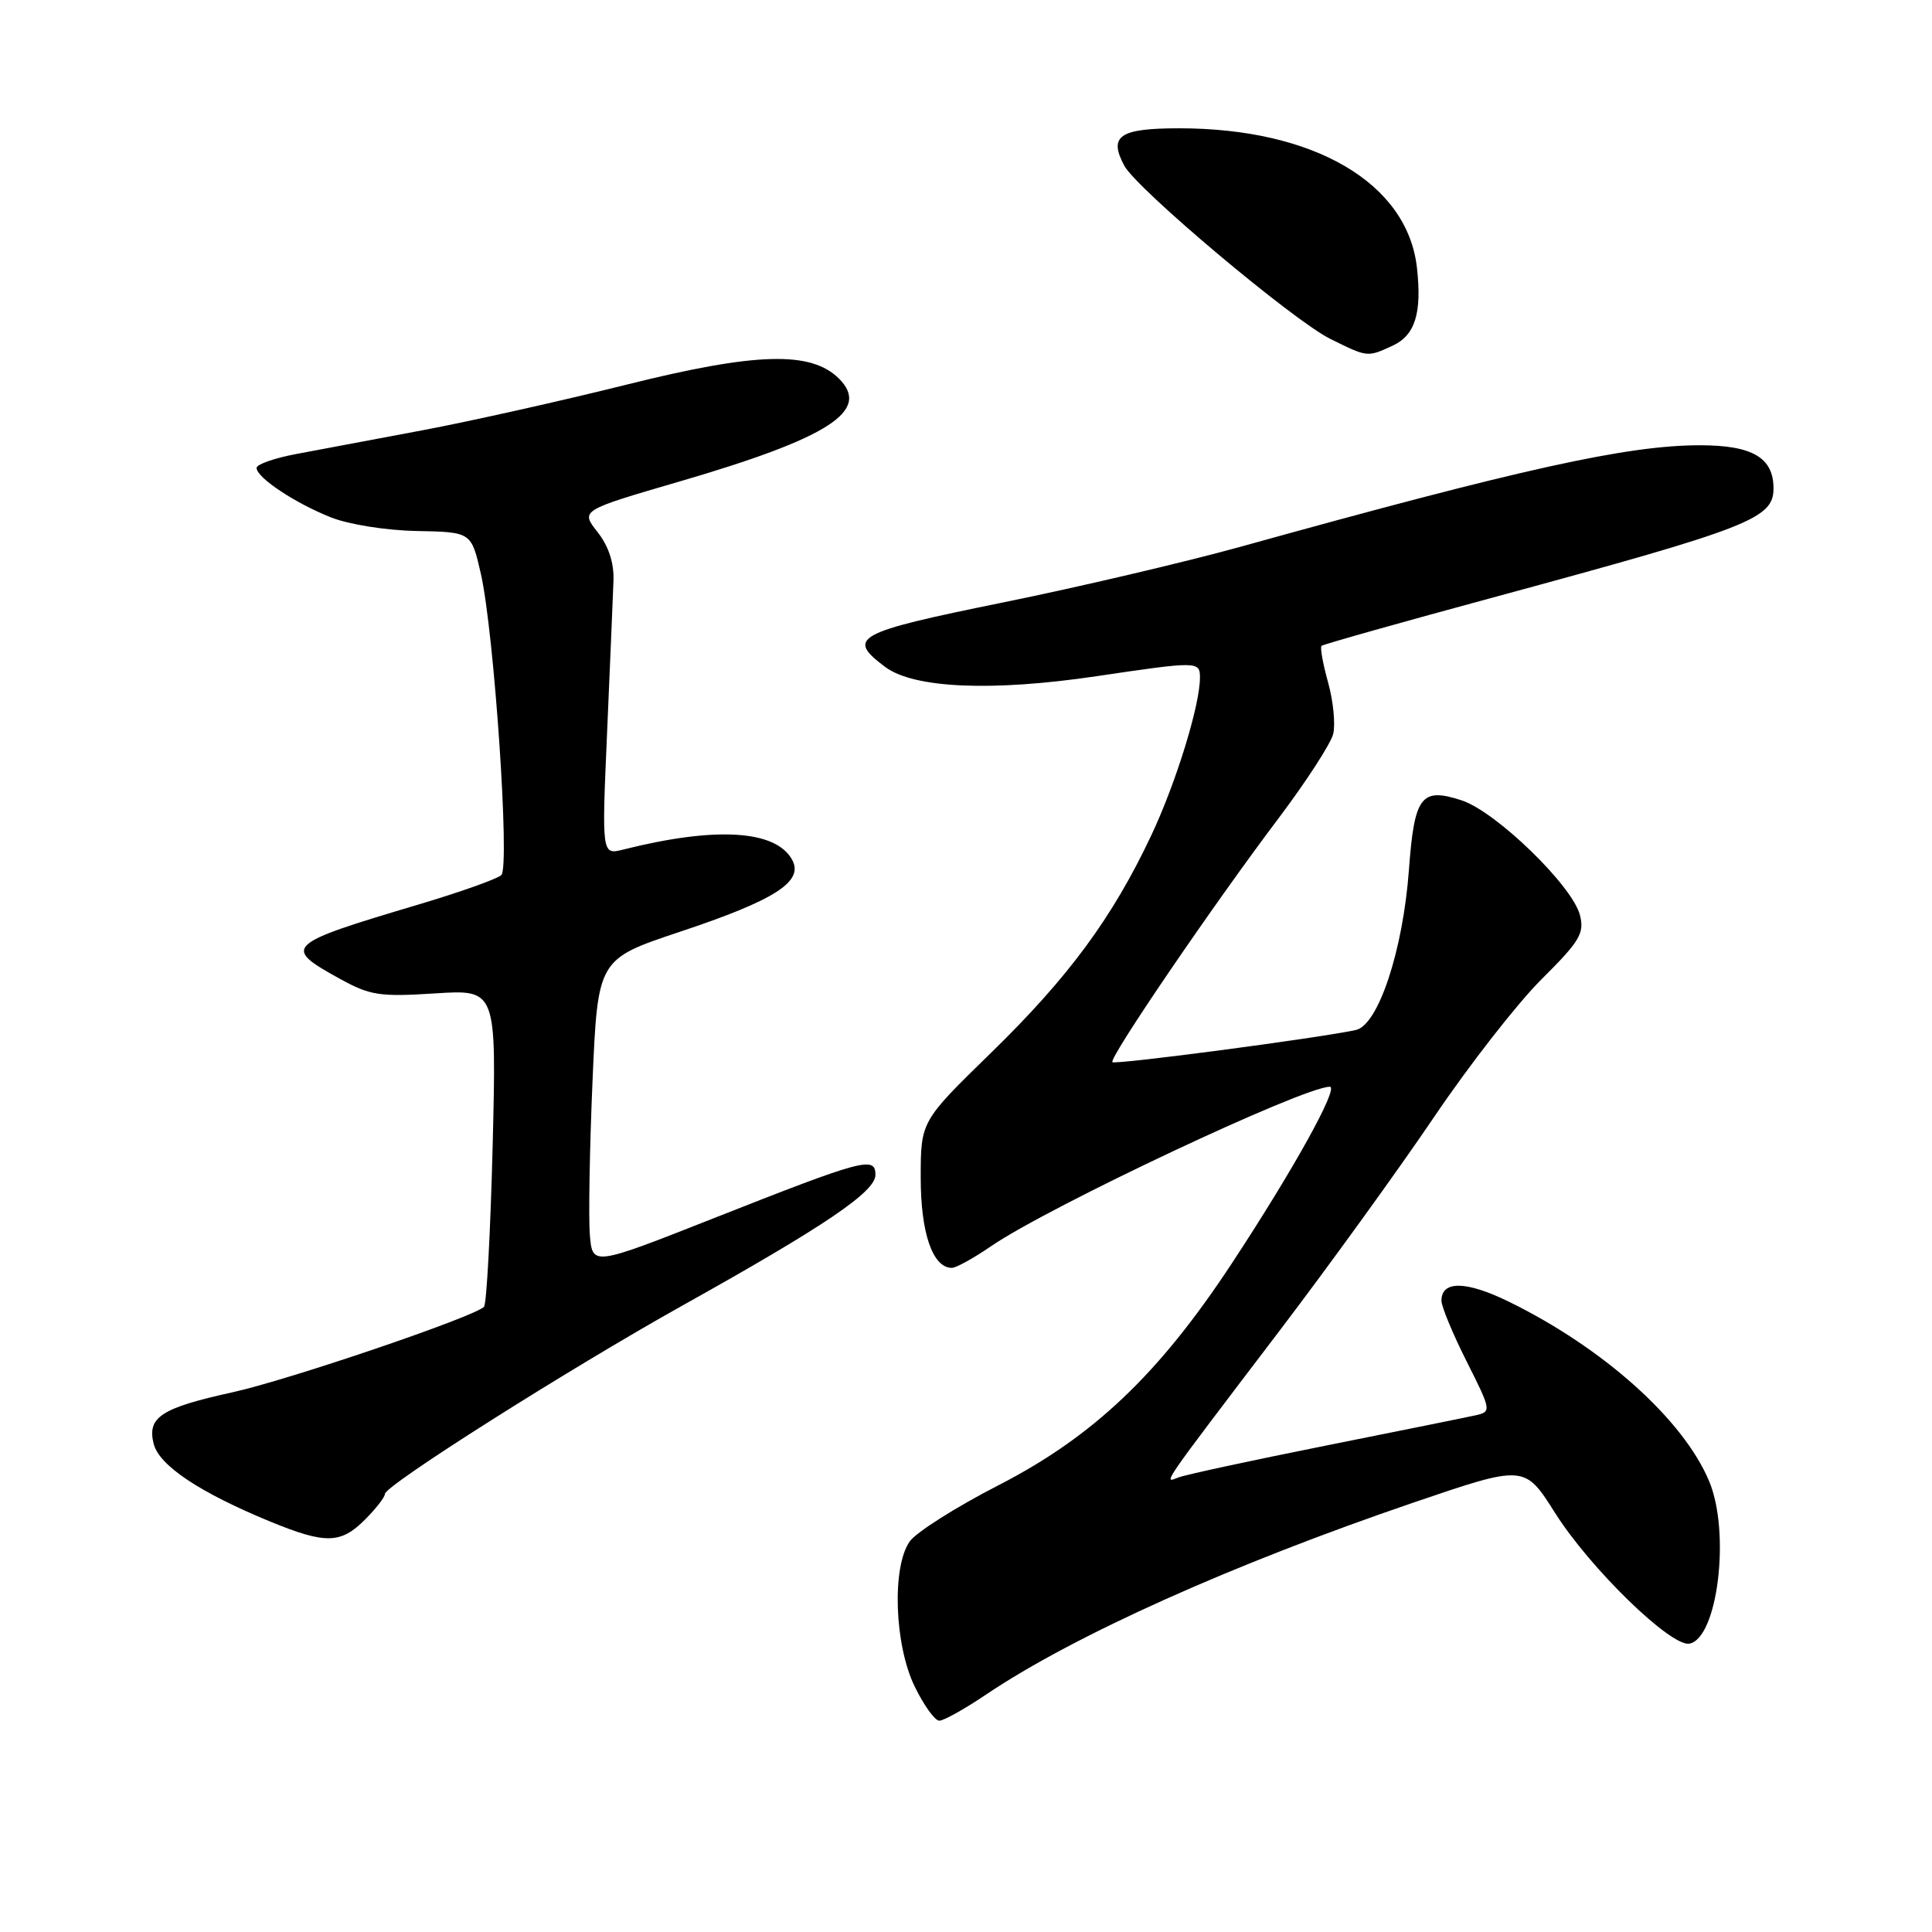 <?xml version="1.0" encoding="UTF-8" standalone="no"?>
<!DOCTYPE svg PUBLIC "-//W3C//DTD SVG 1.1//EN" "http://www.w3.org/Graphics/SVG/1.1/DTD/svg11.dtd" >
<svg xmlns="http://www.w3.org/2000/svg" xmlns:xlink="http://www.w3.org/1999/xlink" version="1.1" viewBox="0 0 256 256">
 <g >
 <path fill="currentColor"
d=" M 130.67 224.53 C 142.29 216.71 163.25 207.30 187.35 199.08 C 202.02 194.08 202.02 194.08 206.06 200.48 C 210.69 207.81 221.43 218.26 223.86 217.79 C 227.61 217.07 229.31 203.07 226.48 196.29 C 223.06 188.10 212.45 178.60 199.87 172.45 C 194.25 169.71 191.00 169.67 191.00 172.35 C 191.00 173.12 192.50 176.75 194.34 180.40 C 197.59 186.86 197.63 187.05 195.59 187.52 C 194.44 187.78 185.48 189.59 175.68 191.55 C 165.88 193.51 157.11 195.40 156.18 195.76 C 154.11 196.55 153.47 197.47 169.54 176.34 C 176.16 167.63 185.38 154.88 190.03 148.00 C 194.68 141.12 201.09 132.91 204.26 129.76 C 209.34 124.71 209.96 123.67 209.35 121.26 C 208.38 117.39 198.26 107.57 193.70 106.06 C 188.31 104.29 187.41 105.47 186.69 115.25 C 185.91 125.92 182.63 135.83 179.66 136.48 C 174.81 137.54 147.77 141.11 147.40 140.74 C 146.90 140.23 160.68 120.00 169.45 108.38 C 173.08 103.56 176.32 98.56 176.65 97.27 C 176.97 95.98 176.67 92.90 175.98 90.43 C 175.29 87.96 174.90 85.78 175.11 85.58 C 175.33 85.38 185.75 82.44 198.28 79.05 C 231.90 69.93 235.00 68.72 235.00 64.71 C 235.00 60.64 232.20 59.00 225.25 59.00 C 215.64 59.00 201.64 62.09 164.30 72.47 C 157.03 74.48 142.86 77.81 132.80 79.85 C 113.30 83.82 112.09 84.48 117.30 88.38 C 121.10 91.21 131.42 91.66 145.30 89.60 C 158.72 87.61 159.00 87.61 159.00 89.79 C 159.00 93.46 155.83 103.73 152.55 110.69 C 147.40 121.61 141.59 129.49 131.32 139.50 C 122.00 148.58 122.00 148.58 122.00 156.07 C 122.00 163.41 123.59 168.00 126.13 168.00 C 126.68 168.00 129.02 166.71 131.32 165.13 C 138.94 159.90 172.71 144.00 176.20 144.00 C 177.49 144.00 171.34 155.08 163.16 167.50 C 153.54 182.11 144.84 190.37 132.29 196.81 C 126.68 199.69 121.39 203.04 120.54 204.25 C 118.16 207.65 118.51 217.94 121.20 223.47 C 122.41 225.96 123.88 228.00 124.46 228.00 C 125.05 228.00 127.84 226.44 130.67 224.53 Z  M 48.36 201.36 C 49.81 199.91 51.00 198.38 51.00 197.96 C 51.00 196.83 75.41 181.38 90.50 172.95 C 109.30 162.45 116.00 157.92 116.00 155.68 C 116.00 153.16 114.46 153.57 94.50 161.45 C 78.50 167.76 78.50 167.76 78.16 163.63 C 77.97 161.36 78.13 152.21 78.51 143.30 C 79.21 127.10 79.21 127.10 90.05 123.48 C 102.67 119.28 106.51 116.83 104.98 113.96 C 102.85 109.98 94.89 109.48 82.59 112.57 C 79.73 113.29 79.73 113.29 80.45 96.89 C 80.84 87.88 81.22 78.89 81.29 76.92 C 81.37 74.58 80.64 72.35 79.17 70.49 C 76.92 67.63 76.92 67.63 90.01 63.81 C 109.85 58.02 115.43 54.43 111.18 50.18 C 107.48 46.48 100.20 46.68 83.09 50.95 C 74.52 53.09 62.33 55.82 56.00 57.01 C 49.67 58.20 42.14 59.61 39.25 60.16 C 36.36 60.70 34.00 61.53 34.00 62.00 C 34.00 63.28 39.03 66.63 43.81 68.54 C 46.18 69.49 51.12 70.28 55.22 70.36 C 62.45 70.50 62.45 70.50 63.71 76.00 C 65.47 83.73 67.59 114.82 66.43 115.95 C 65.92 116.45 61.00 118.20 55.50 119.84 C 37.72 125.13 37.36 125.47 45.04 129.70 C 49.05 131.91 50.32 132.10 57.65 131.63 C 65.79 131.11 65.79 131.11 65.28 151.81 C 64.99 163.19 64.48 172.80 64.13 173.16 C 62.86 174.48 38.28 182.84 30.83 184.48 C 21.34 186.57 19.48 187.78 20.36 191.31 C 21.09 194.19 26.44 197.76 35.84 201.63 C 43.13 204.62 45.15 204.58 48.36 201.36 Z  M 184.48 45.83 C 187.51 44.45 188.43 41.52 187.75 35.45 C 186.48 24.25 174.12 17.00 156.26 17.00 C 148.34 17.00 146.86 18.00 148.97 21.95 C 150.62 25.04 171.37 42.48 176.28 44.91 C 181.22 47.35 181.15 47.35 184.48 45.83 Z "/>
</g>
</svg>